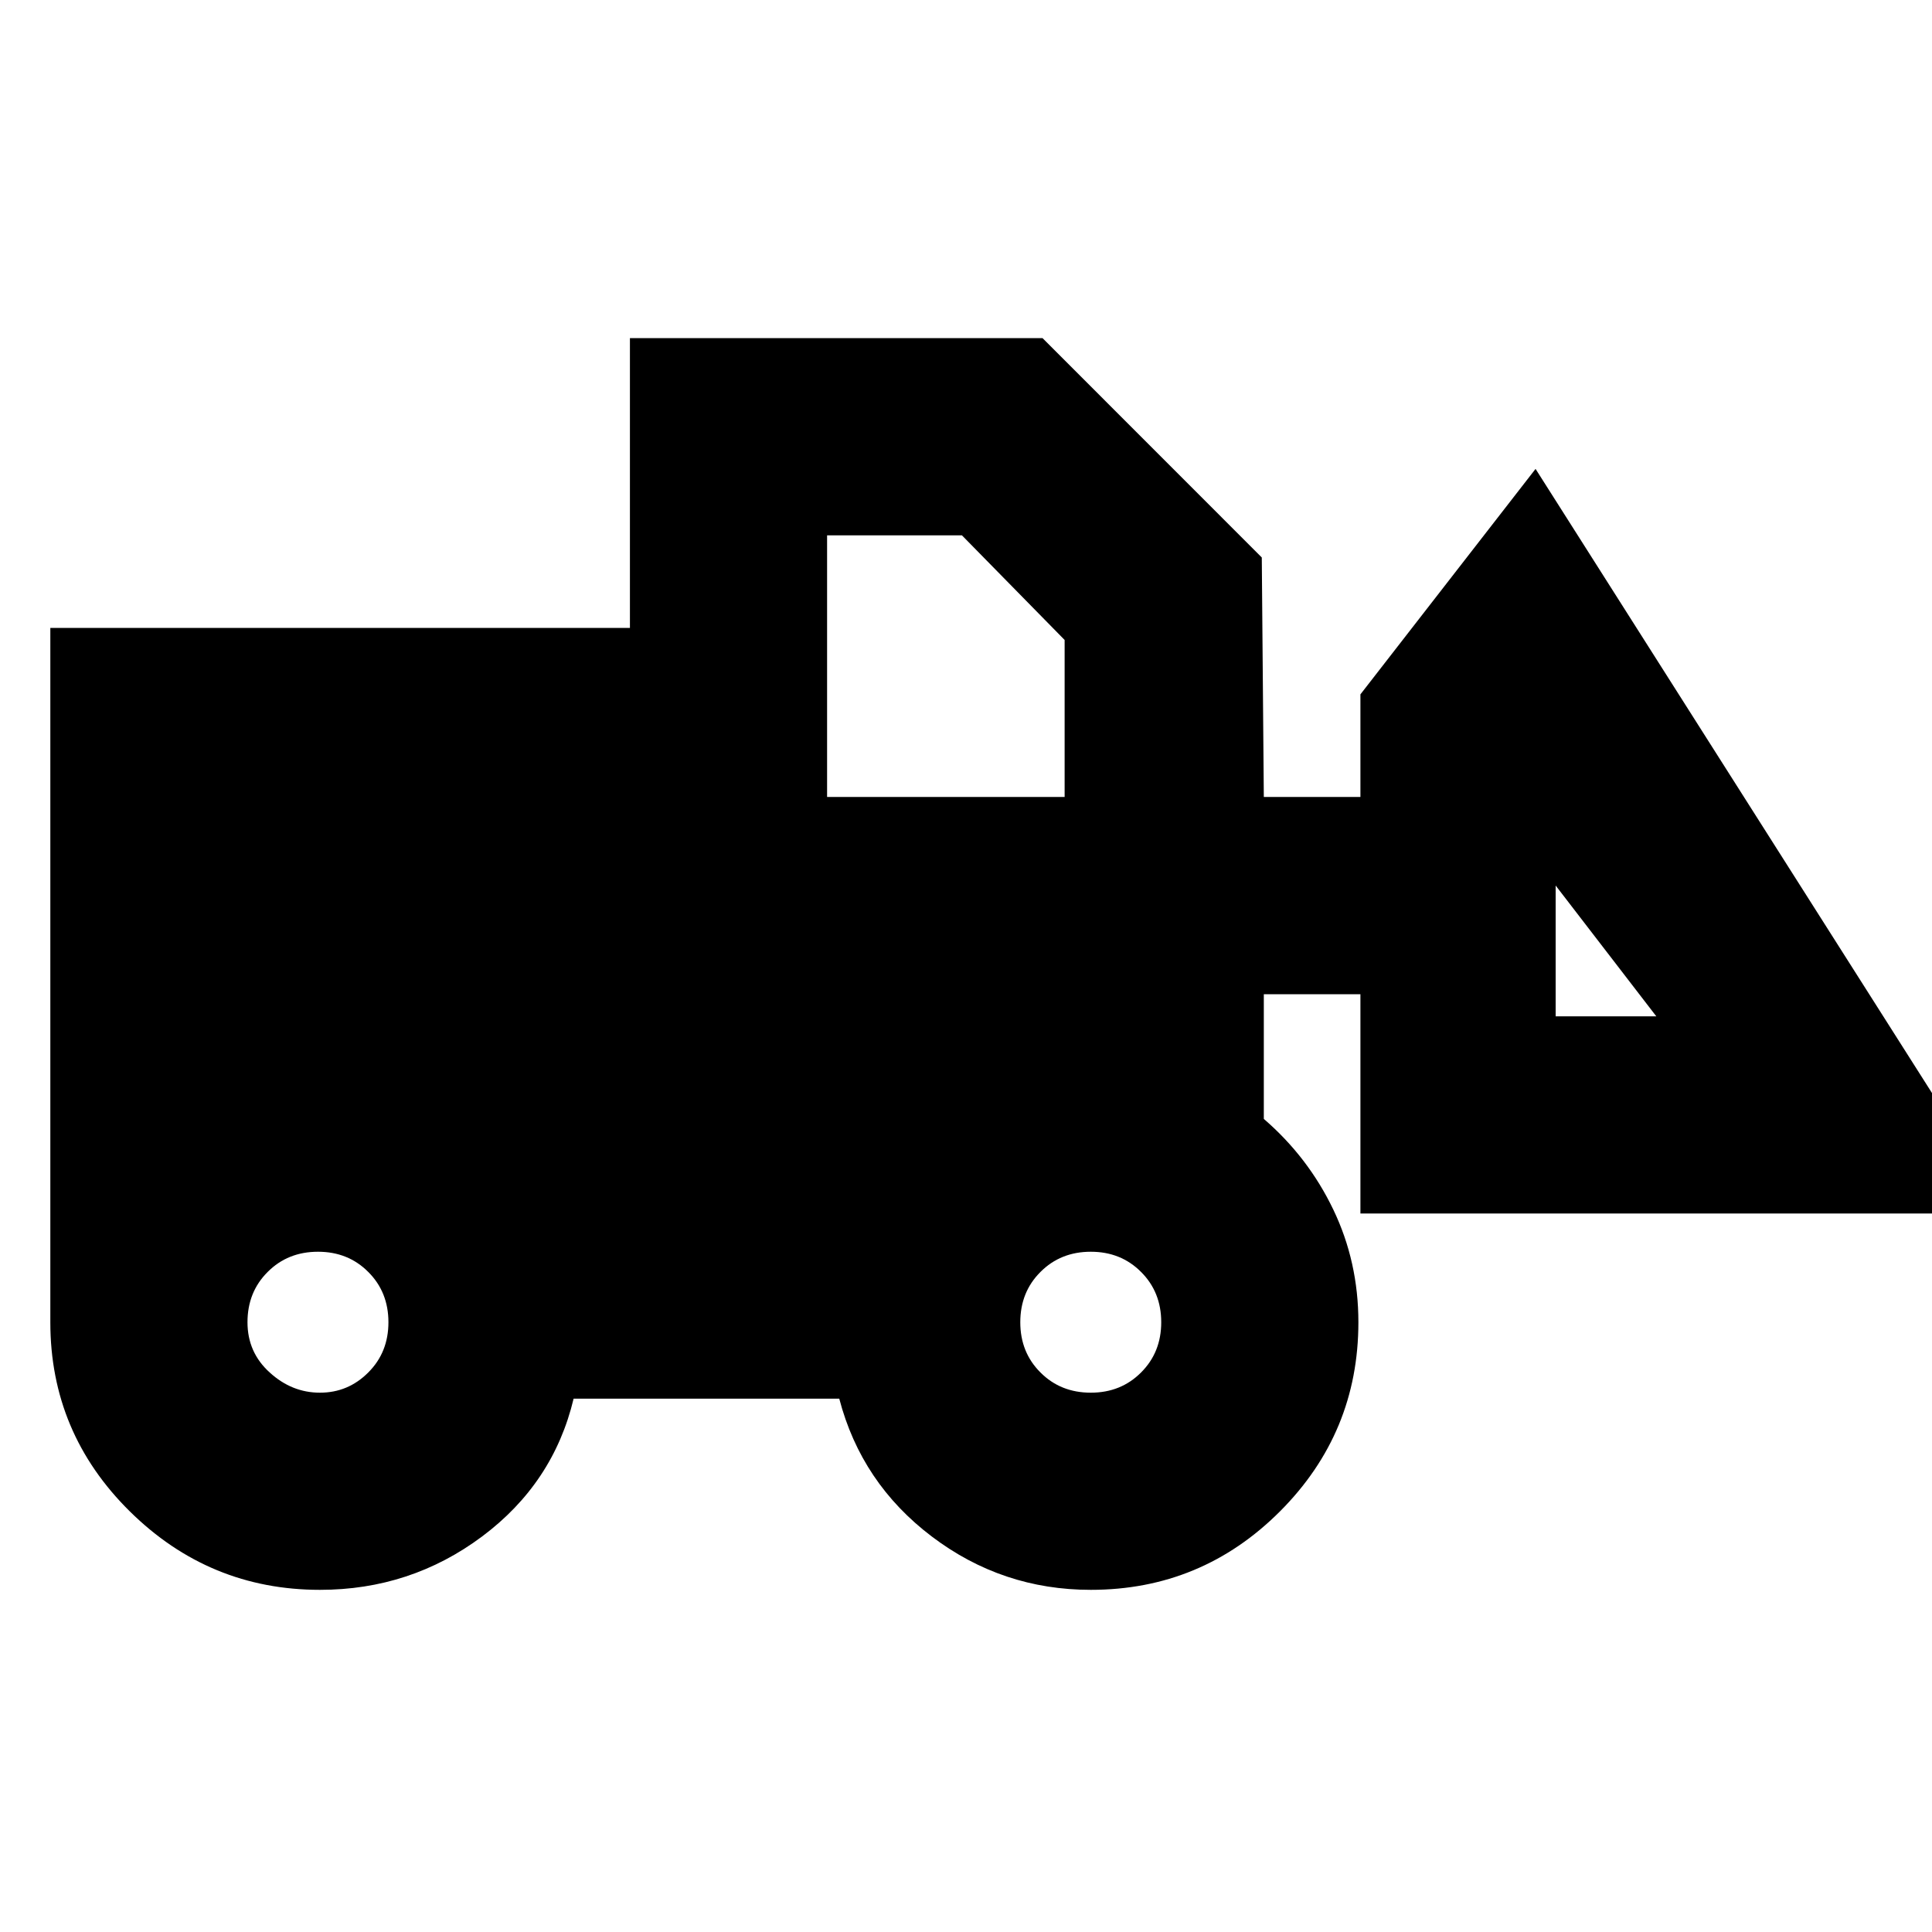 <svg xmlns="http://www.w3.org/2000/svg" height="20" width="20"><path d="M3.312 16.458q-1.145 0-1.968-.812-.823-.813-.823-1.958V6.5h6v-3h4.271l2.27 2.271.021 2.479h1V7.188l1.813-2.334 4.896 7.708h-6.709v-2.27h-1v1.291q.459.396.719.938.26.541.26 1.167 0 1.145-.812 1.958-.812.812-1.958.812-.917 0-1.646-.552-.729-.552-.958-1.427h-2.75q-.209.875-.948 1.427-.74.552-1.678.552Zm0-2.041q.292 0 .5-.209.209-.208.209-.52 0-.313-.209-.521-.208-.209-.52-.209-.313 0-.521.209-.209.208-.209.521 0 .312.23.52.229.209.52.209Zm7.98 0q.312 0 .52-.209.209-.208.209-.52 0-.313-.209-.521-.208-.209-.52-.209-.313 0-.521.209-.209.208-.209.521 0 .312.209.52.208.209.521.209Zm5.854-3.896-1.042-1.354v1.354ZM8.562 8.25h2.459V6.625L9.958 5.542H8.562Z"/></svg>